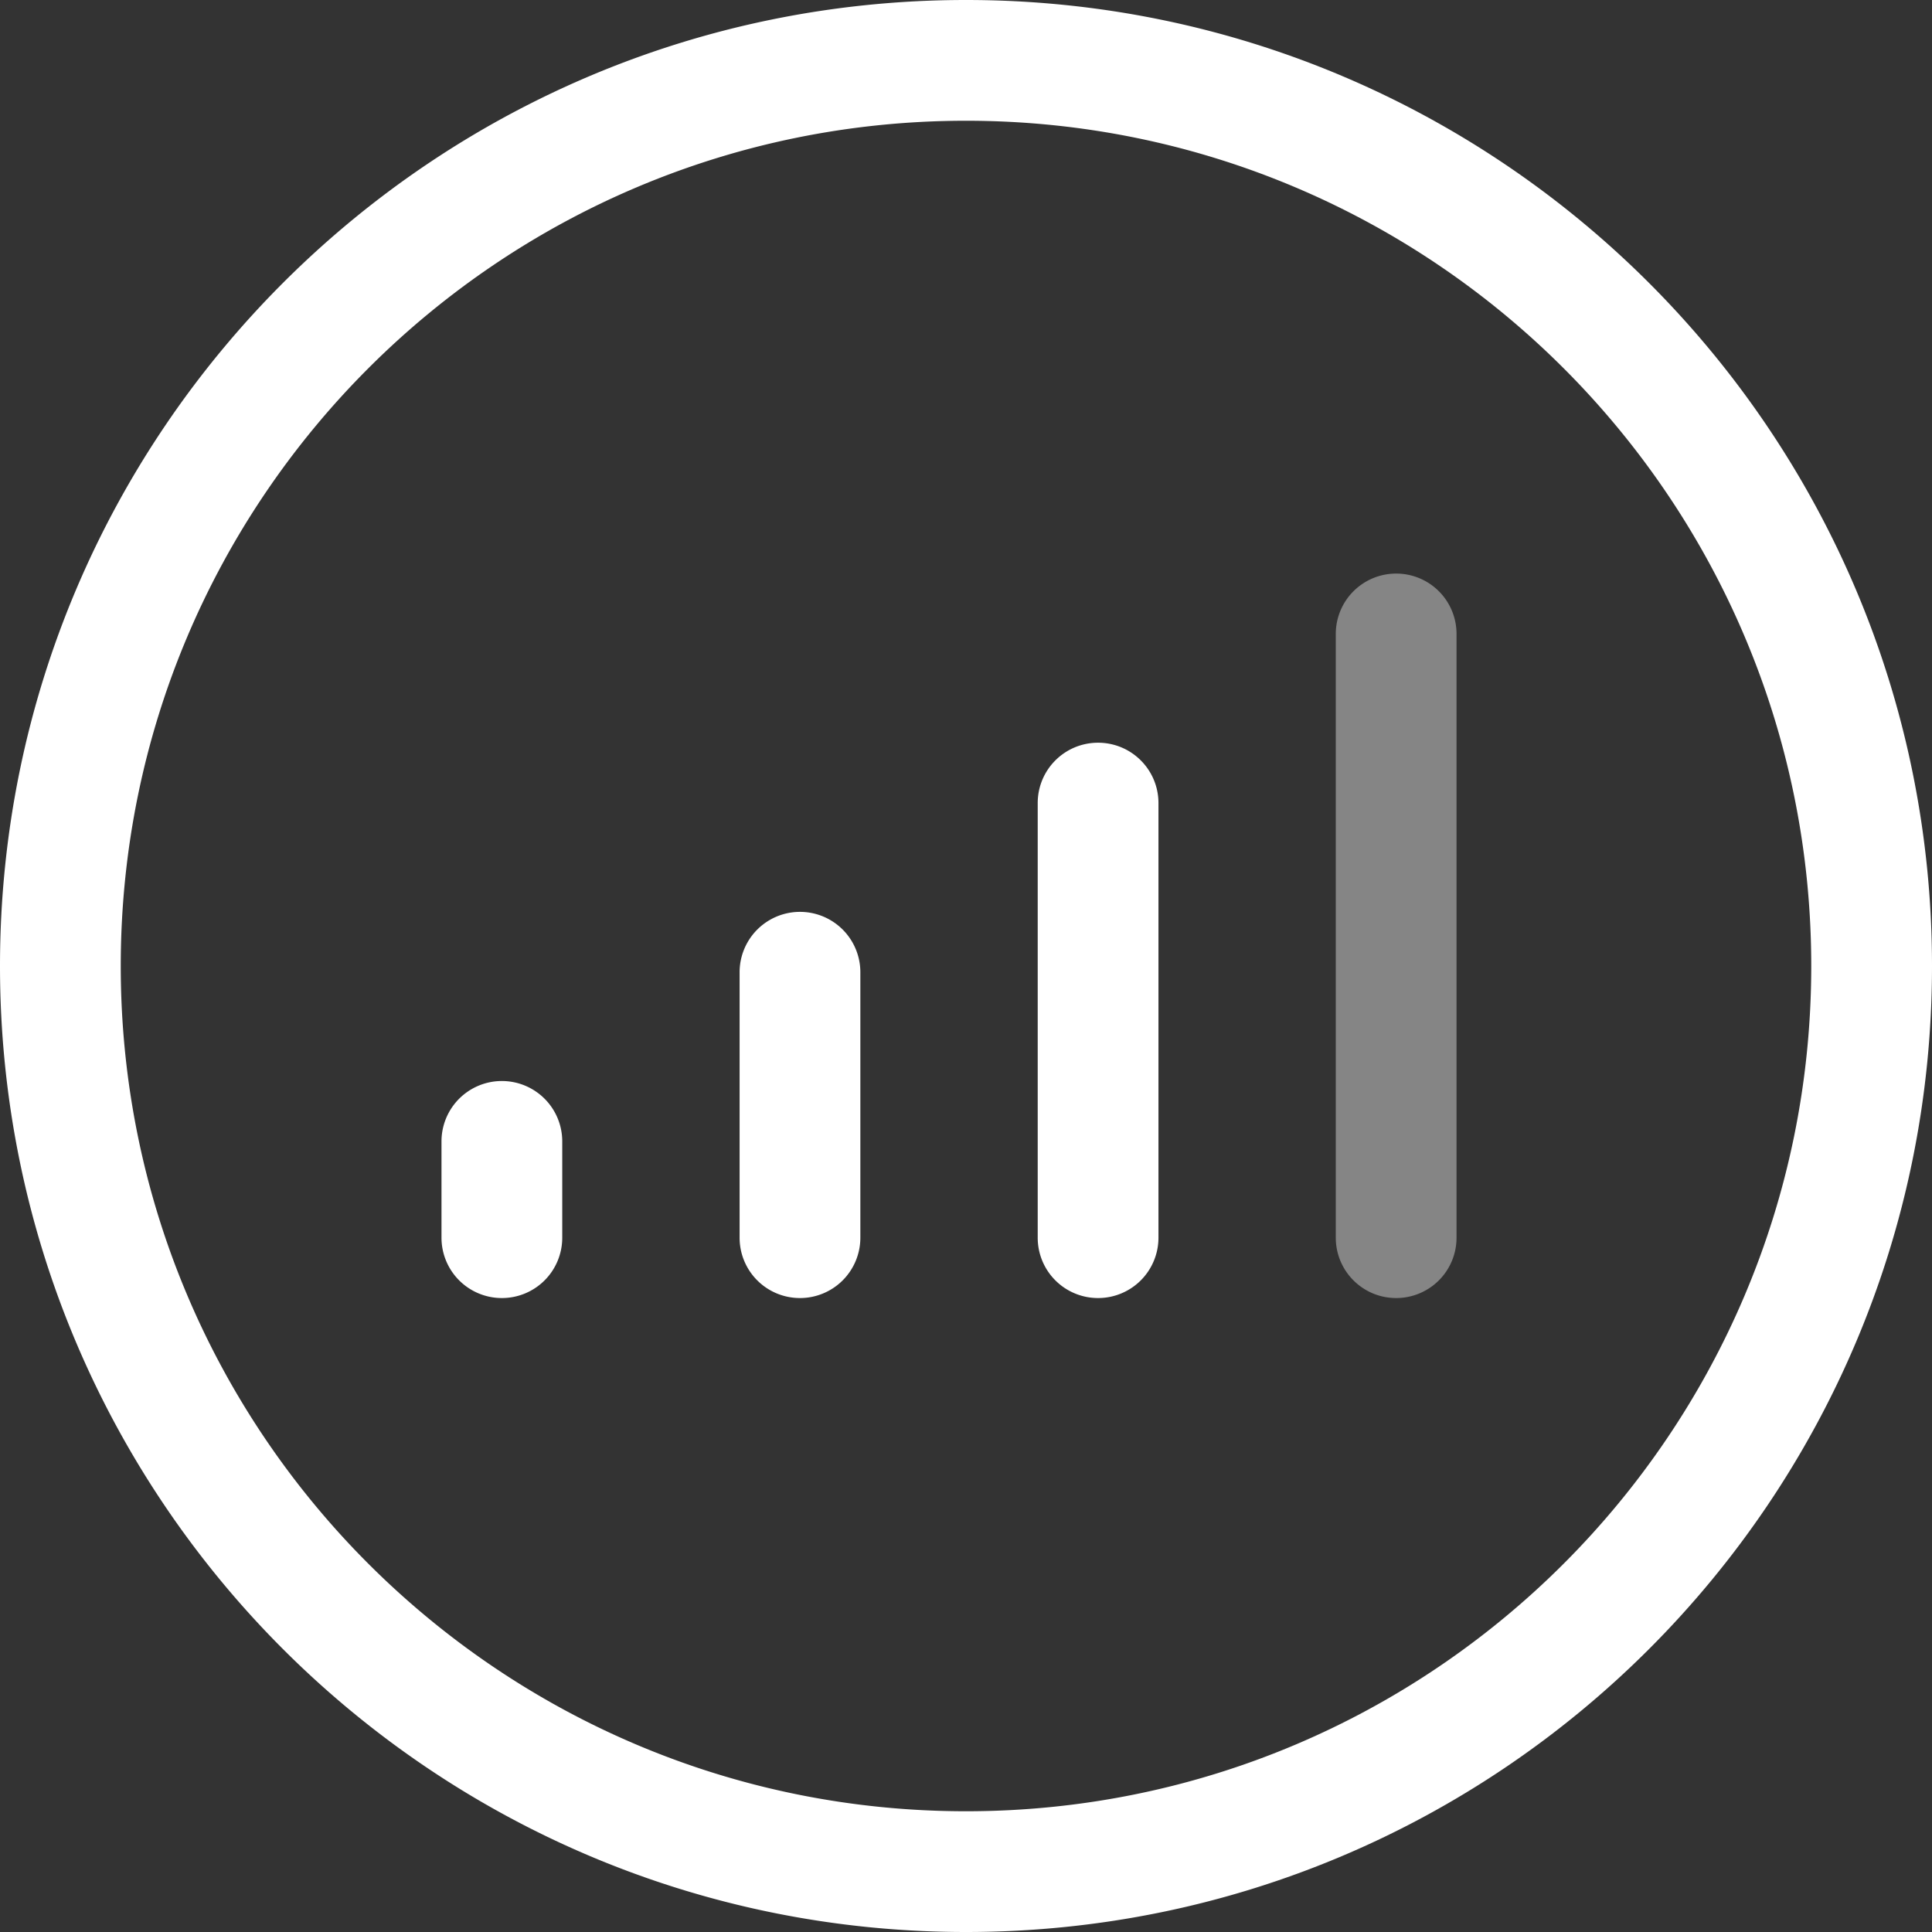 <svg xmlns="http://www.w3.org/2000/svg" width="60" height="60">
    <rect width="100%" height="100%" fill="#333333" stroke="none"/>
    <path fill="#FFF" fill-rule="evenodd" d="M30 60C13.432 60 0 46.567 0 30S13.432 0 30 0c16.567 0 30 13.433 30 30S46.567 60 30 60zm0-56.25C15.502 3.75 3.75 15.502 3.75 30S15.502 56.25 30 56.25 56.25 44.498 56.25 30 44.498 3.75 30 3.75zm4.102 36.562a1.873 1.873 0 0 1-1.875-1.875V24.941c0-1.037.838-1.875 1.875-1.875 1.036 0 1.875.838 1.875 1.875v13.496a1.874 1.874 0 0 1-1.875 1.875zm-9.258 0a1.873 1.873 0 0 1-1.875-1.875v-8.243a1.874 1.874 0 1 1 3.75 0v8.243a1.874 1.874 0 0 1-1.875 1.875zm-9.258 0a1.874 1.874 0 0 1-1.875-1.875v-2.99a1.874 1.874 0 1 1 3.75 0v2.99a1.873 1.873 0 0 1-1.875 1.875z"/>
    <path fill="#FFF" fill-rule="evenodd" d="M43.359 17.813a1.874 1.874 0 0 0-1.875 1.875v18.749c0 1.037.839 1.875 1.875 1.875a1.873 1.873 0 0 0 1.875-1.875V19.688a1.873 1.873 0 0 0-1.875-1.875z" opacity=".4"/>
</svg>
